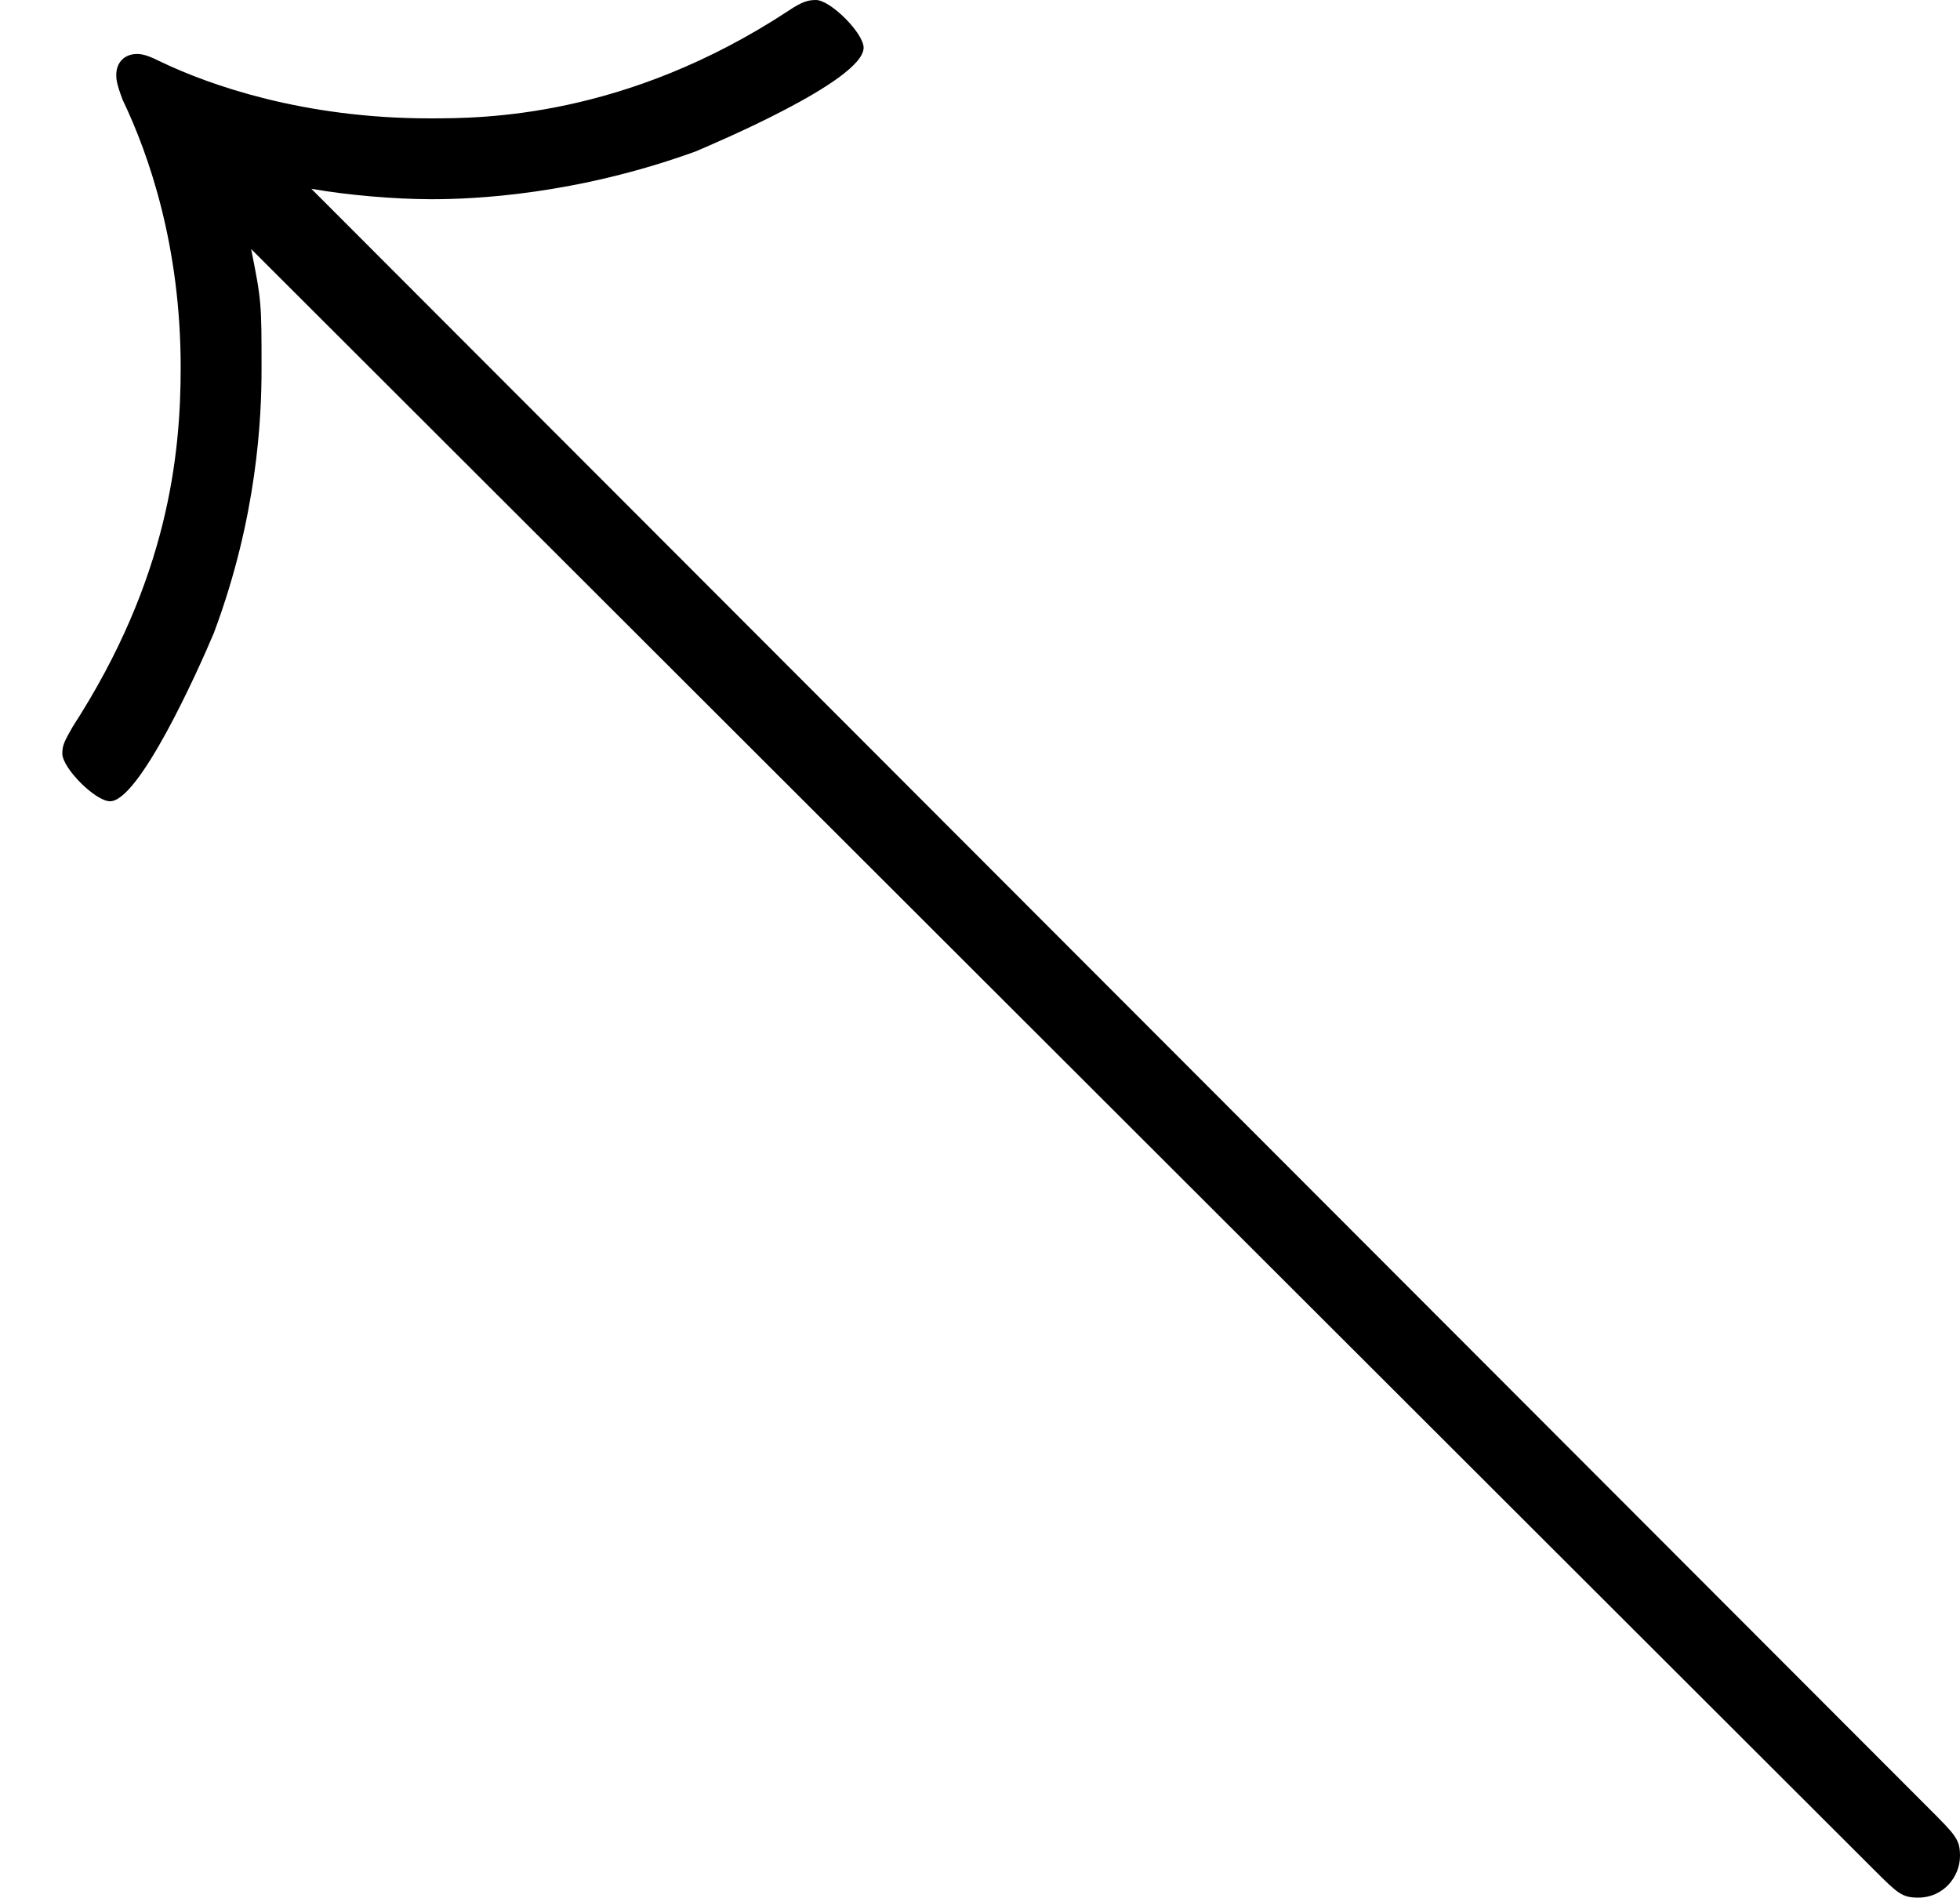 <?xml version='1.0' encoding='UTF-8'?>
<!-- This file was generated by dvisvgm 2.13.1 -->
<svg version='1.1' xmlns='http://www.w3.org/2000/svg' xmlns:xlink='http://www.w3.org/1999/xlink' width='9.405pt' height='9.106pt' viewBox='-72 -72.245 9.405 9.106'>
<defs>
<path id='g0-45' d='M1.494-6.257C1.664-6.227 1.893-6.207 2.072-6.207C2.271-6.207 2.76-6.227 3.337-6.436C3.407-6.466 4.144-6.775 4.144-6.934C4.144-7.004 3.985-7.163 3.915-7.163C3.875-7.163 3.846-7.153 3.786-7.113C2.999-6.595 2.311-6.595 2.062-6.595C1.455-6.595 1.006-6.755 .777-6.864C.717-6.894 .687-6.904 .658-6.904C.598-6.904 .558-6.864 .558-6.804C.558-6.785 .558-6.765 .588-6.685C.717-6.416 .867-5.978 .867-5.4C.867-4.981 .807-4.384 .349-3.676C.309-3.606 .299-3.587 .299-3.547C.299-3.477 .458-3.318 .528-3.318C.667-3.318 .946-3.935 1.026-4.125C1.235-4.682 1.255-5.161 1.255-5.39C1.255-5.709 1.255-5.719 1.205-5.968L8.986 1.803C9.106 1.923 9.126 1.943 9.205 1.943C9.325 1.943 9.405 1.843 9.405 1.743C9.405 1.664 9.385 1.644 9.255 1.514L1.494-6.257Z'/>
</defs>
<g id='page1'>
<use x='-72' y='-65.082' xlink:href='#g0-45'/>
</g>
</svg>